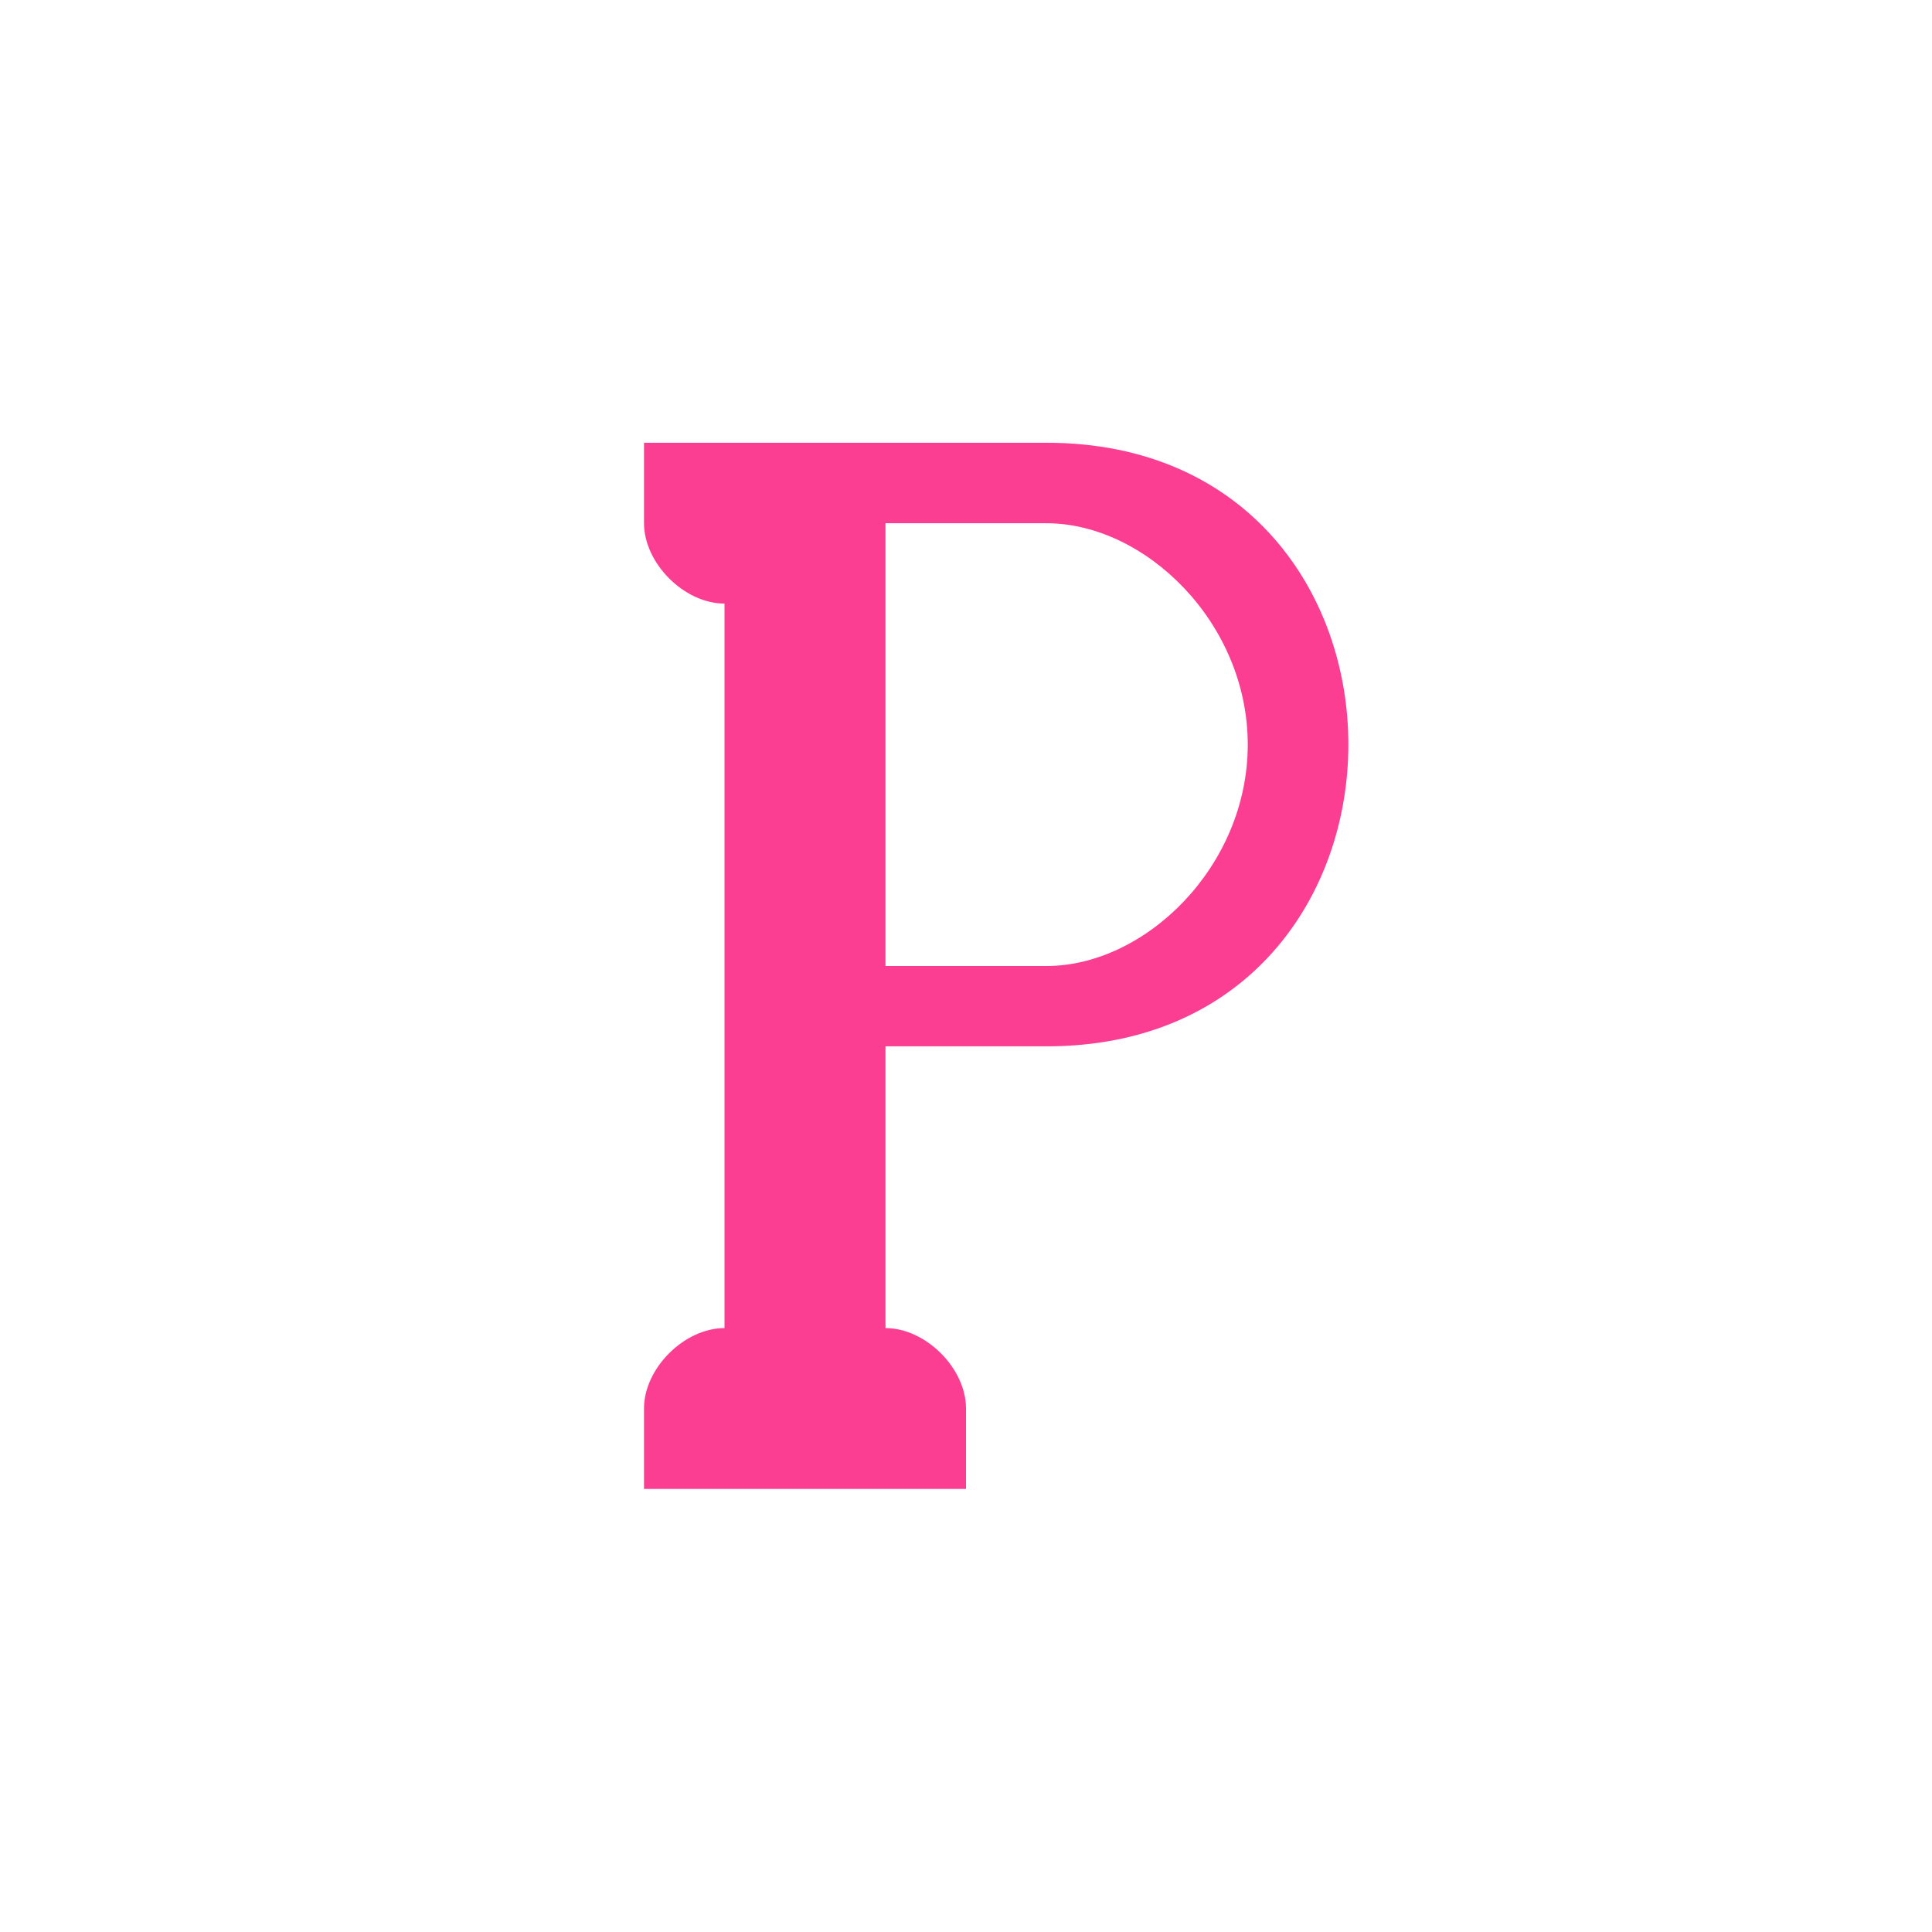 <!-- color: #4d8bc7 --><svg xmlns="http://www.w3.org/2000/svg" viewBox="0 0 48 48"><g><path d="m 16 11 l 0 1.996 c 0 1 1 2 2 2 l 0 18 c -1 0 -2 1 -2 1.996 l 0 2 l 8 0 l 0 -2 c 0 -0.996 -1 -1.996 -2 -1.996 l 0 -7 l 4 0 c 10 0 10 -14.996 0 -14.996 m -4 2 c 1.512 0 2.504 0 4 0 c 2.449 0 5 2.465 5 5.5 c 0 3.035 -2.551 5.5 -5 5.5 c -1.5 0 -2.484 0 -4 0 m 0 -11" fill="#fc3e92" stroke="none" fill-rule="nonzero" fill-opacity="1"/></g></svg>